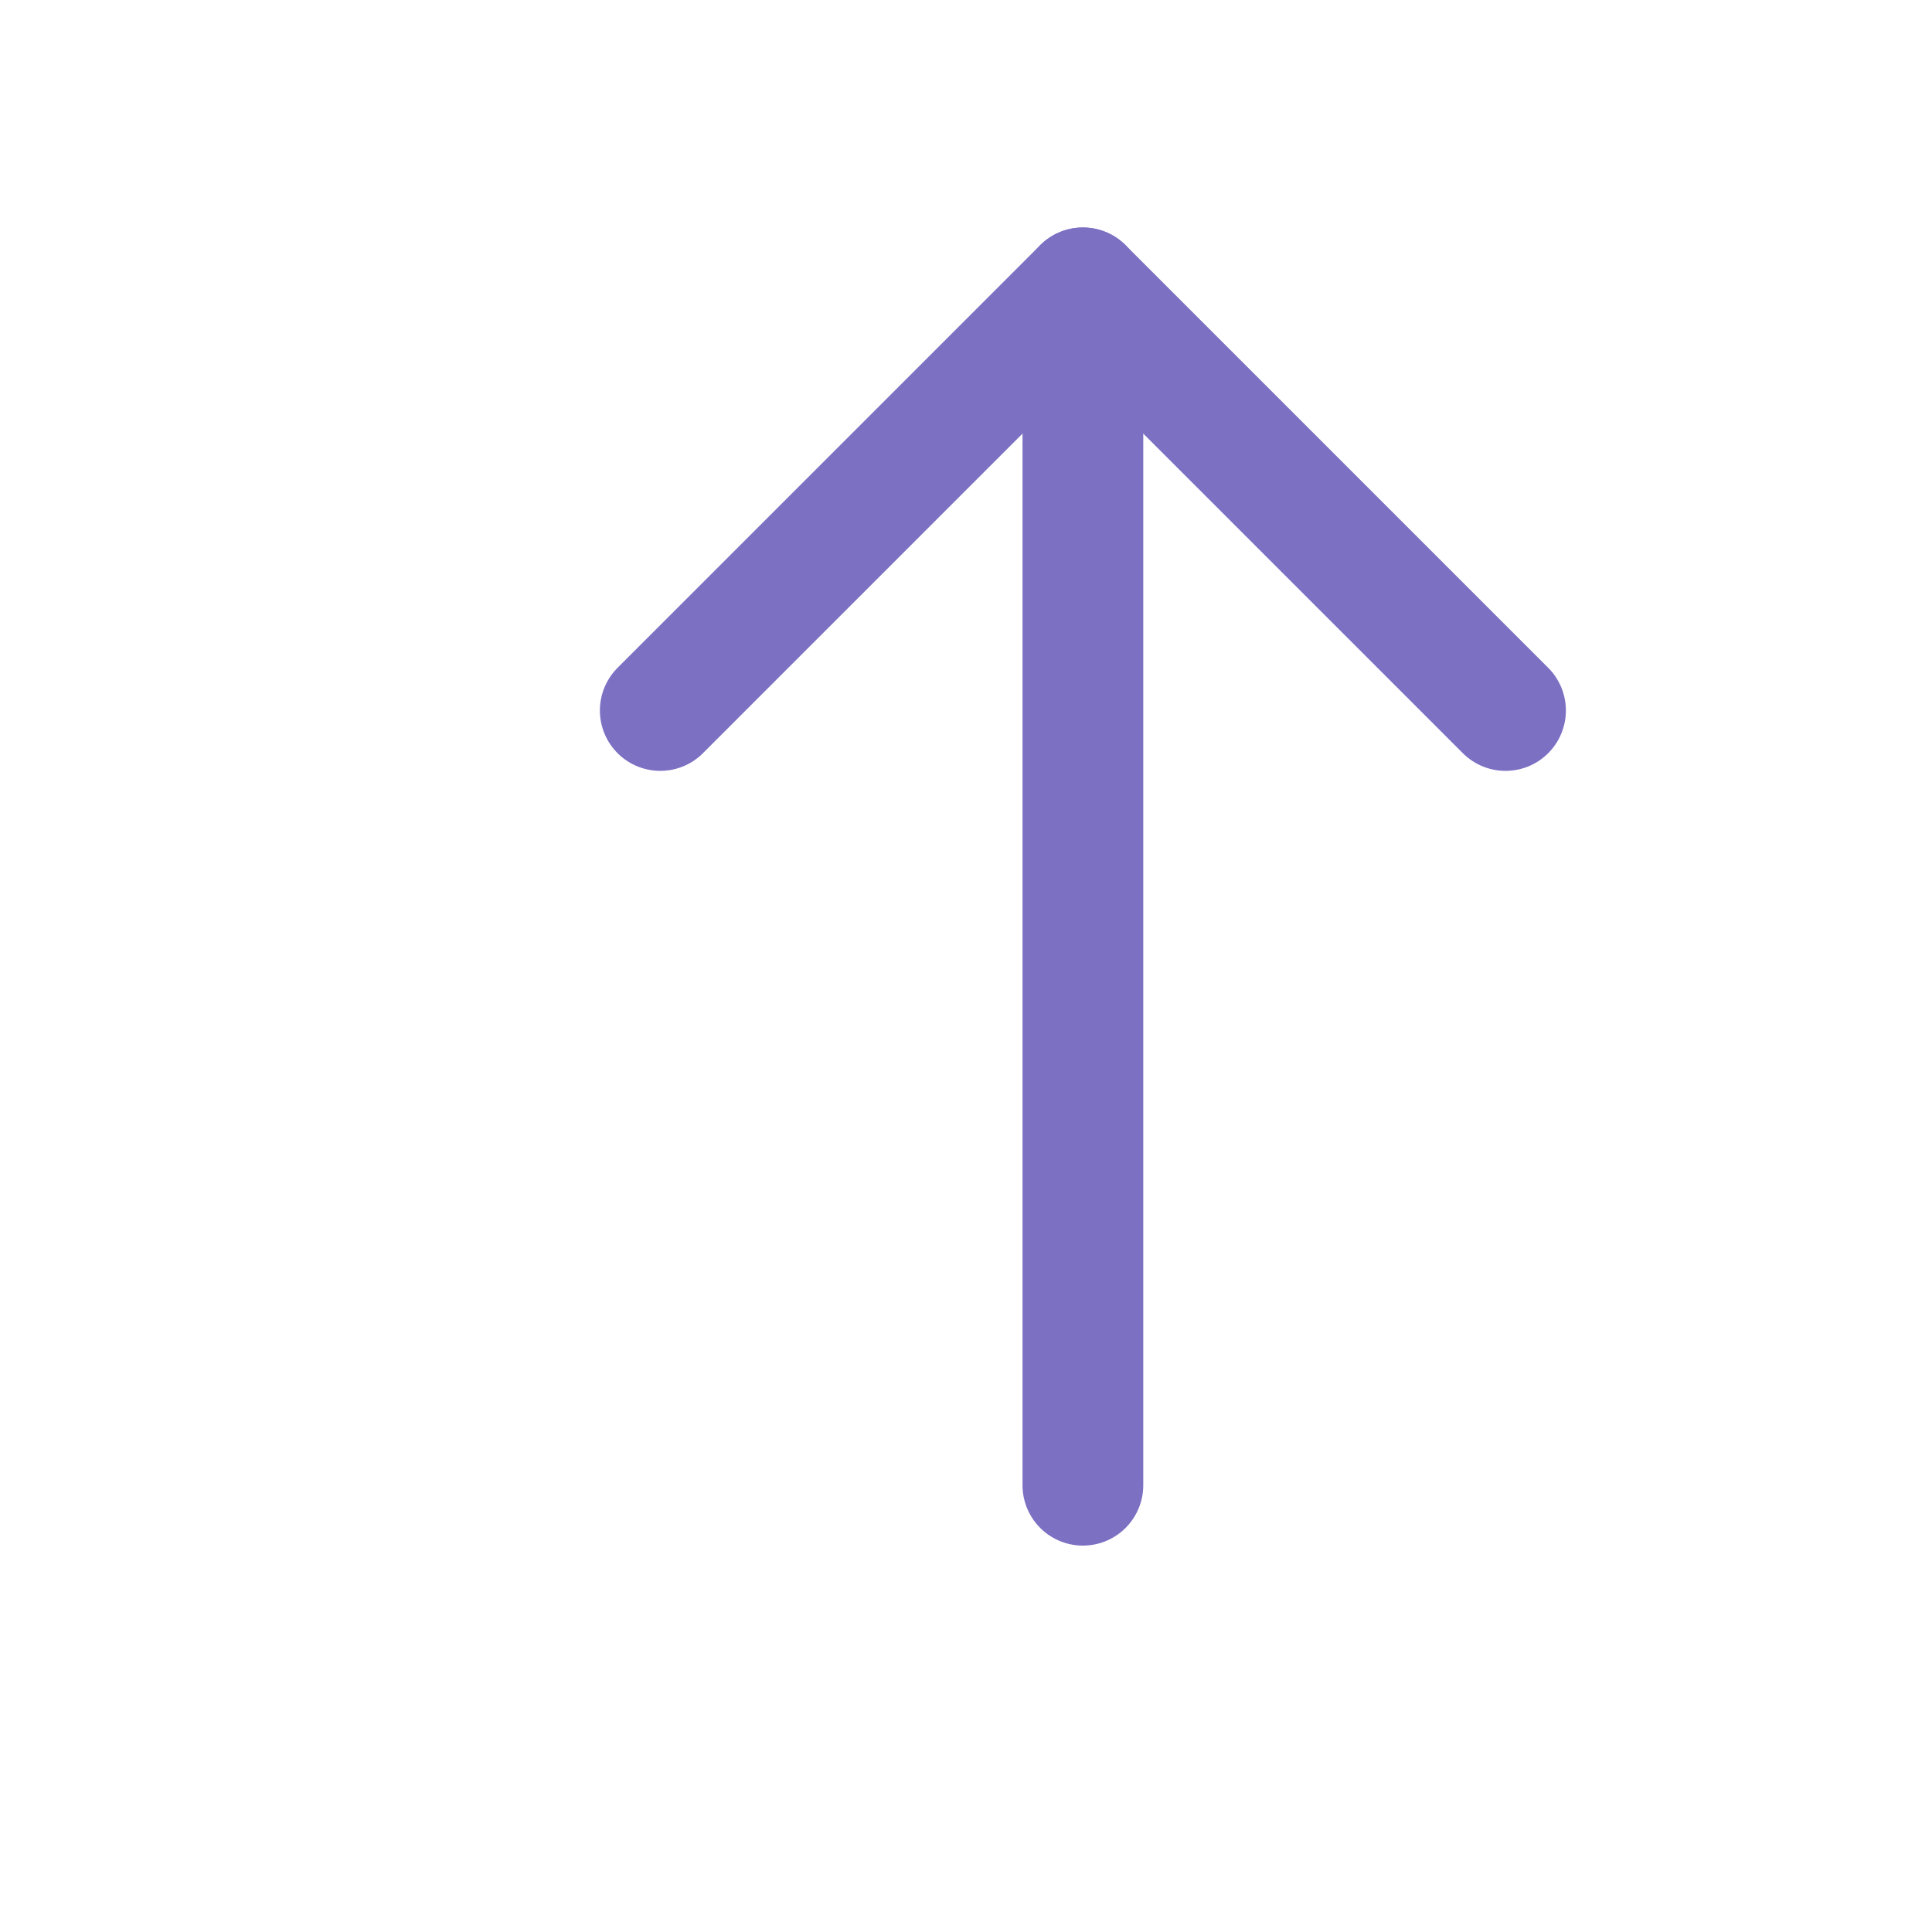 <svg width="8" height="8" viewBox="0 0 8 8" fill="none" xmlns="http://www.w3.org/2000/svg">
<g clip-path="url(#clip0_302_292)">
<path d="M4.484 6.15V1.192" stroke="#7C70C3" stroke-width="0.5" stroke-linecap="round" stroke-linejoin="round"/>
<path d="M6.234 2.942L4.484 1.192L2.734 2.942" stroke="#7C70C3" stroke-width="0.5" stroke-linecap="round" stroke-linejoin="round"/>
</g>
<defs>
<clipPath id="clip0_302_292">
<rect width="7" height="7" fill="white" transform="translate(0.984 0.171)"/>
</clipPath>
</defs>
</svg>
